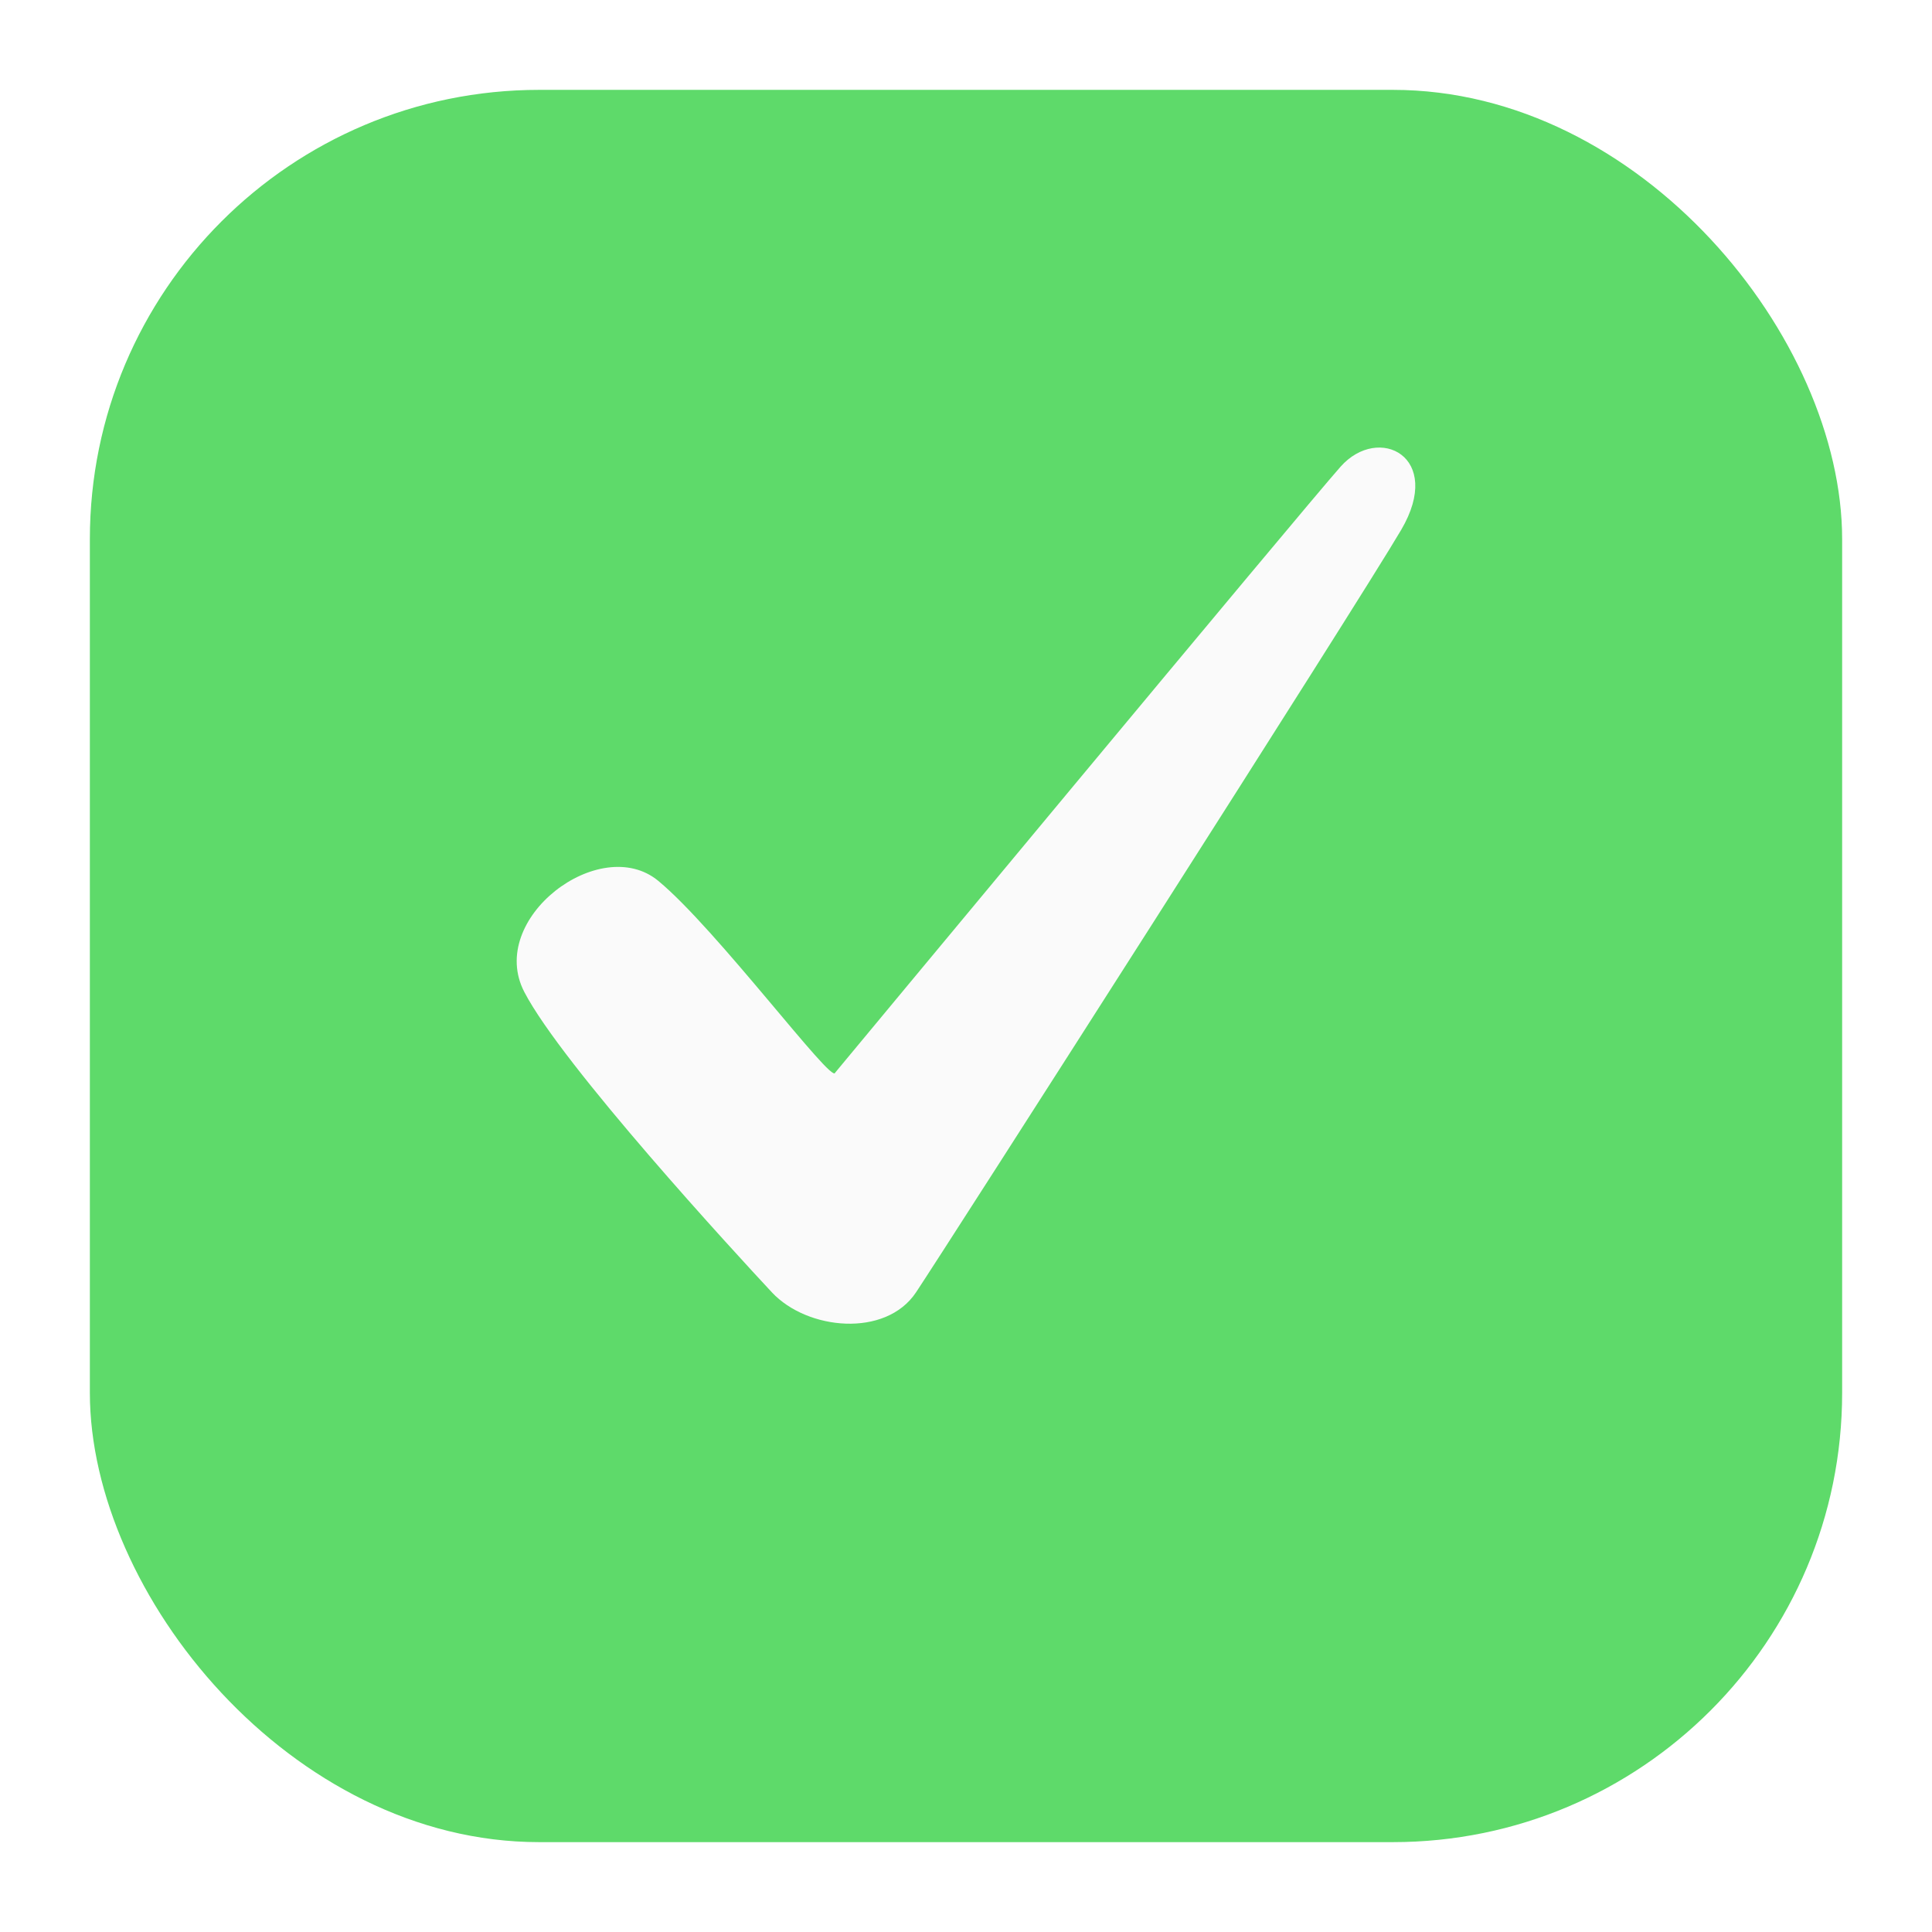 <svg width="86" height="86" viewBox="0 0 86 86" fill="none" xmlns="http://www.w3.org/2000/svg">
<g filter="url(#filter0_d)">
<rect x="4" width="78" height="78" rx="20" fill="#5EDA6A"/>
</g>
<path d="M62.373 23.584C60.461 26.844 42.124 55.505 40.774 57.529C39.424 59.552 35.937 59.215 34.362 57.529C32.787 55.843 25.025 47.413 23.337 44.153C21.65 40.894 26.712 37.072 29.299 39.208C31.887 41.343 37.062 48.301 37.174 47.75C37.174 47.75 57.978 22.685 59.673 20.774C61.368 18.864 64.286 20.325 62.373 23.584Z" fill="#FAFAFA"/>
<defs>
<filter id="filter0_d" x="0" y="0" width="86" height="86" filterUnits="userSpaceOnUse" color-interpolation-filters="sRGB">
<feFlood flood-opacity="0" result="BackgroundImageFix"/>
<feColorMatrix in="SourceAlpha" type="matrix" values="0 0 0 0 0 0 0 0 0 0 0 0 0 0 0 0 0 0 127 0"/>
<feOffset dy="4"/>
<feGaussianBlur stdDeviation="2"/>
<feColorMatrix type="matrix" values="0 0 0 0 0 0 0 0 0 0 0 0 0 0 0 0 0 0 0.25 0"/>
<feBlend mode="normal" in2="BackgroundImageFix" result="effect1_dropShadow"/>
<feBlend mode="normal" in="SourceGraphic" in2="effect1_dropShadow" result="shape"/>
</filter>
</defs>
</svg>
